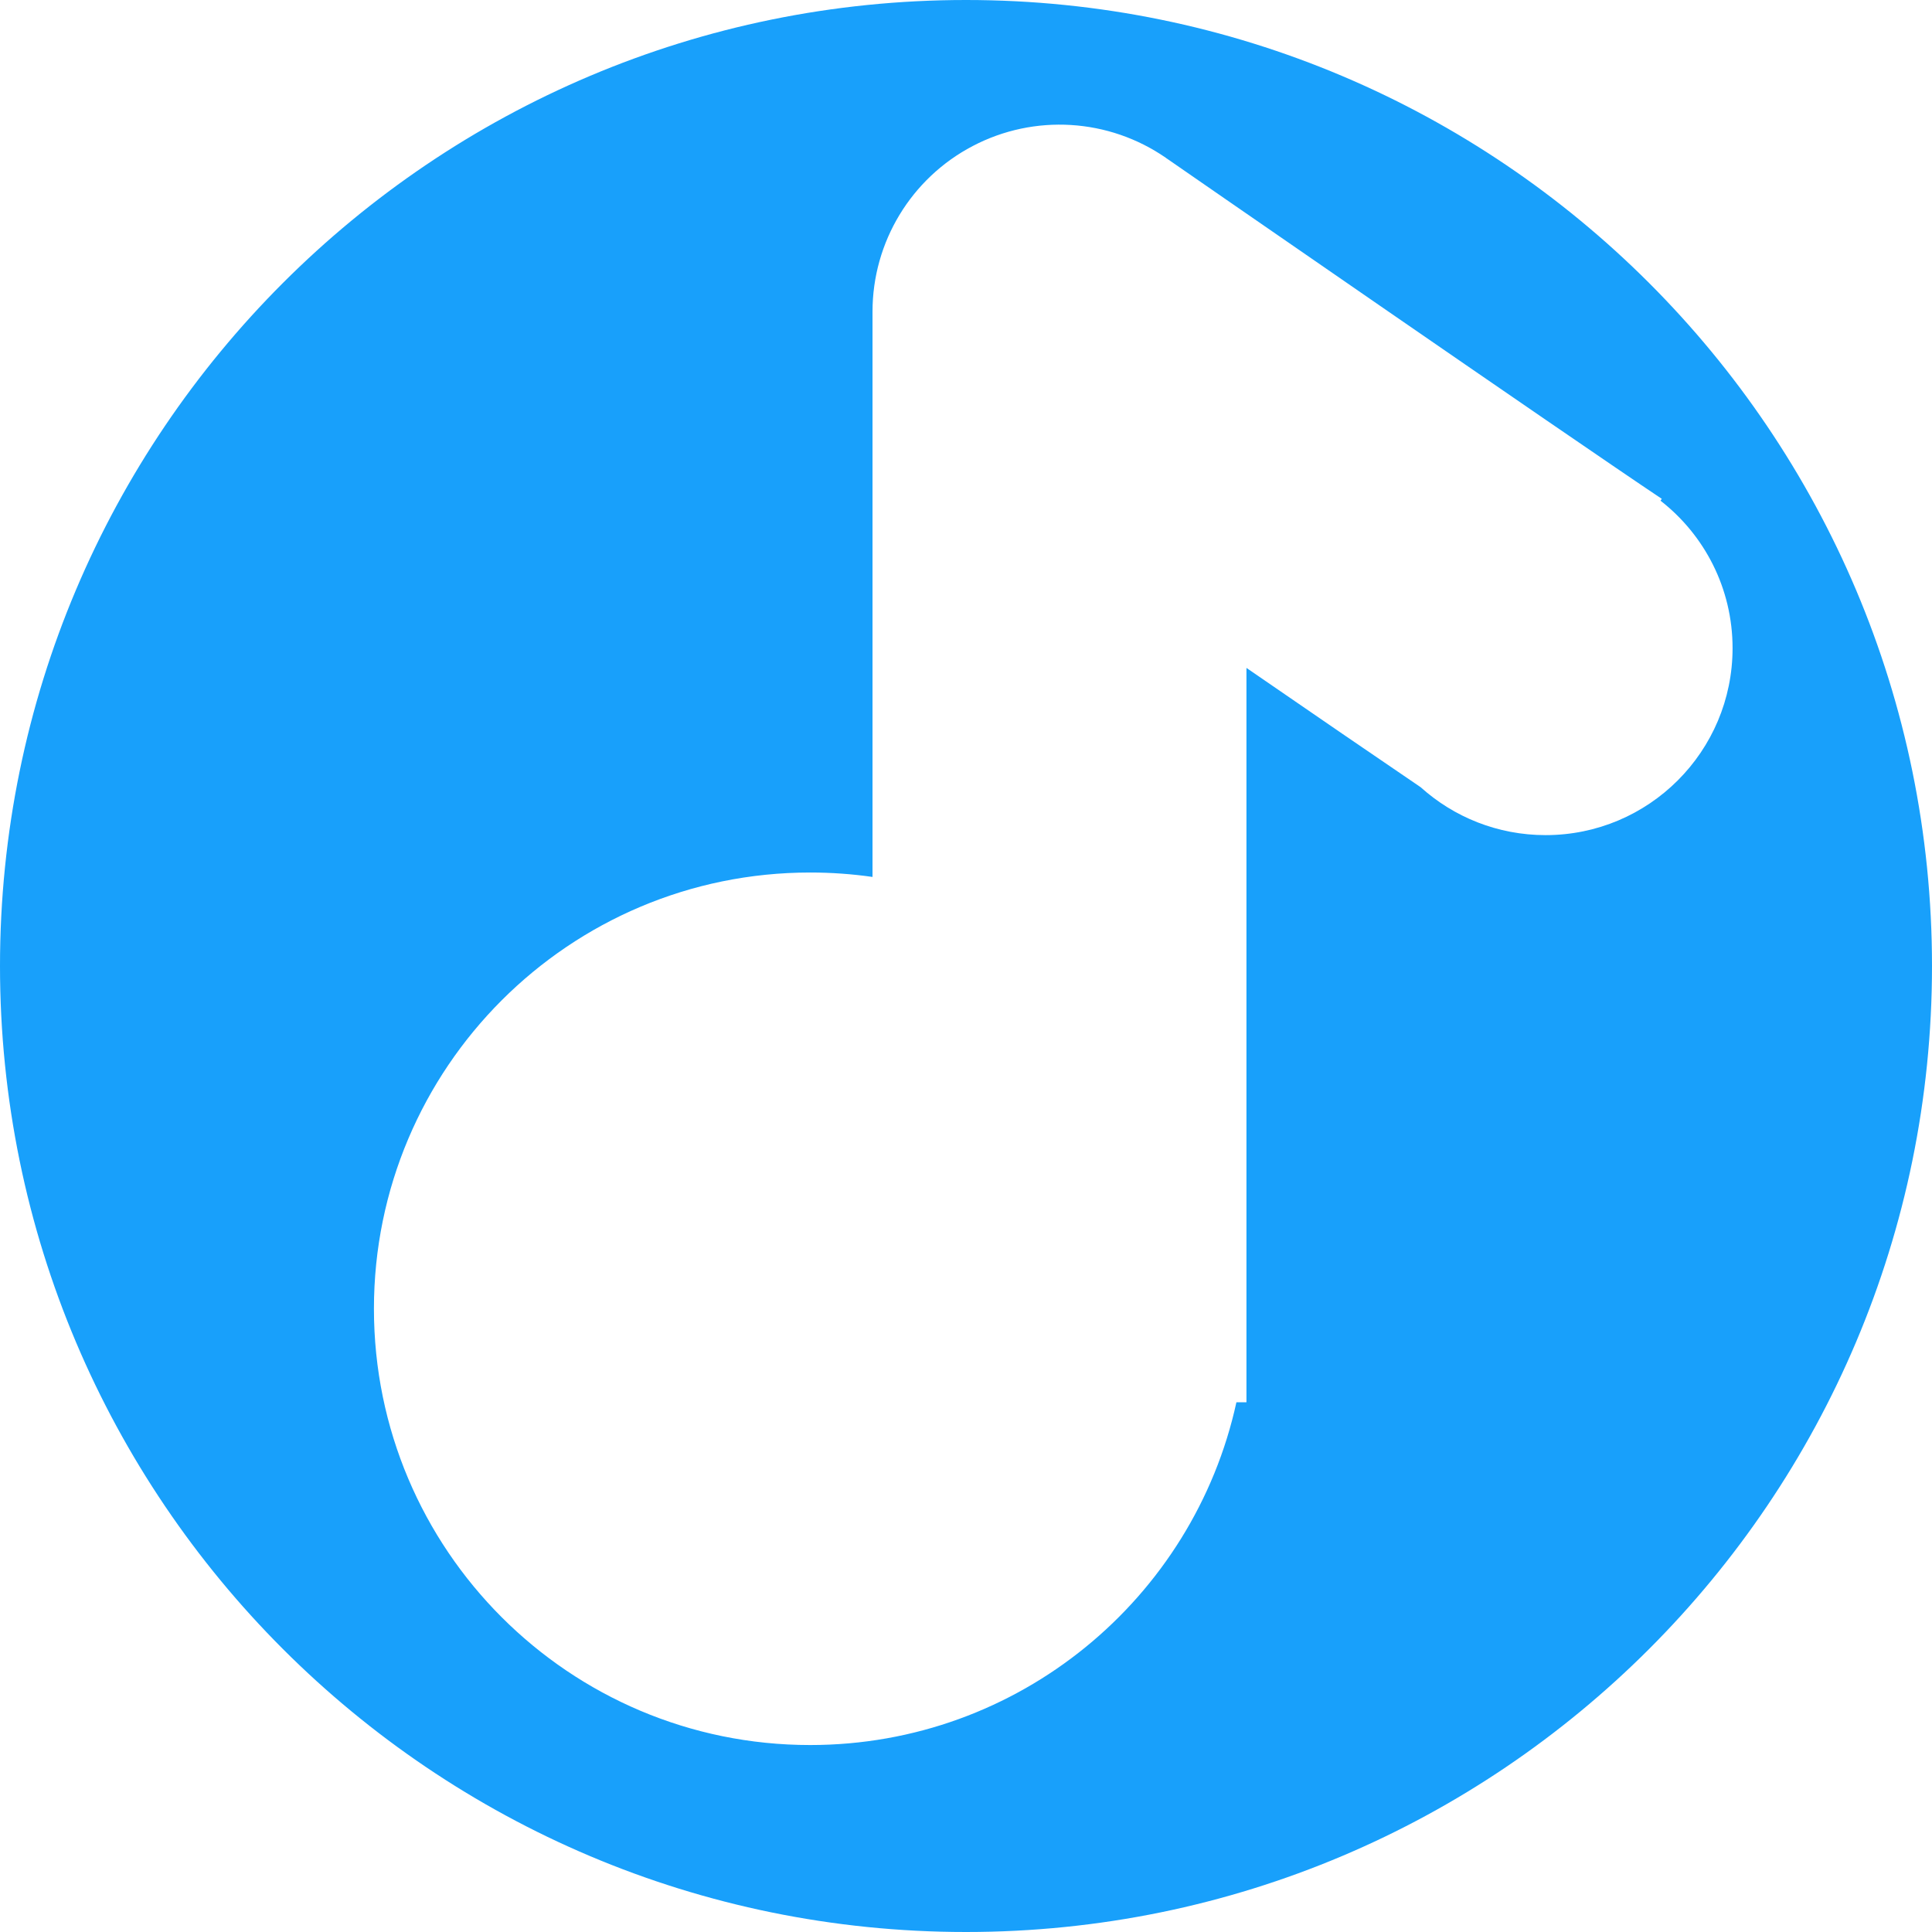 <svg width="31" height="31" viewBox="0 0 31 31" fill="none" xmlns="http://www.w3.org/2000/svg">
<path fill-rule="evenodd" clip-rule="evenodd" d="M15.5 31C24.06 31 31 24.06 31 15.5C31 6.94 24.06 0 15.5 0C6.94 0 0 6.94 0 15.5C0 24.06 6.94 31 15.5 31ZM17 5L18.708 2.533C17.79 1.898 16.596 1.825 15.608 2.343C14.619 2.861 14 3.884 14 5V14.071C13.673 14.024 13.339 14 13 14C9.134 14 6 17.134 6 21C6 24.866 9.134 28 13 28C16.351 28 19.152 25.645 19.839 22.5H20V21V10.717C21.071 11.454 22.102 12.161 22.795 12.631C23.326 13.109 24.029 13.4 24.8 13.4C26.457 13.4 27.8 12.057 27.8 10.4C27.8 9.439 27.348 8.583 26.644 8.034L26.664 8.004C25.939 7.52 23.963 6.162 22.141 4.905C21.236 4.281 20.377 3.688 19.745 3.251L18.989 2.728L18.781 2.584L18.726 2.546L18.712 2.537L18.709 2.534L18.708 2.534L18.708 2.533L17 5Z" fill="#18A0FB"/>
</svg>
